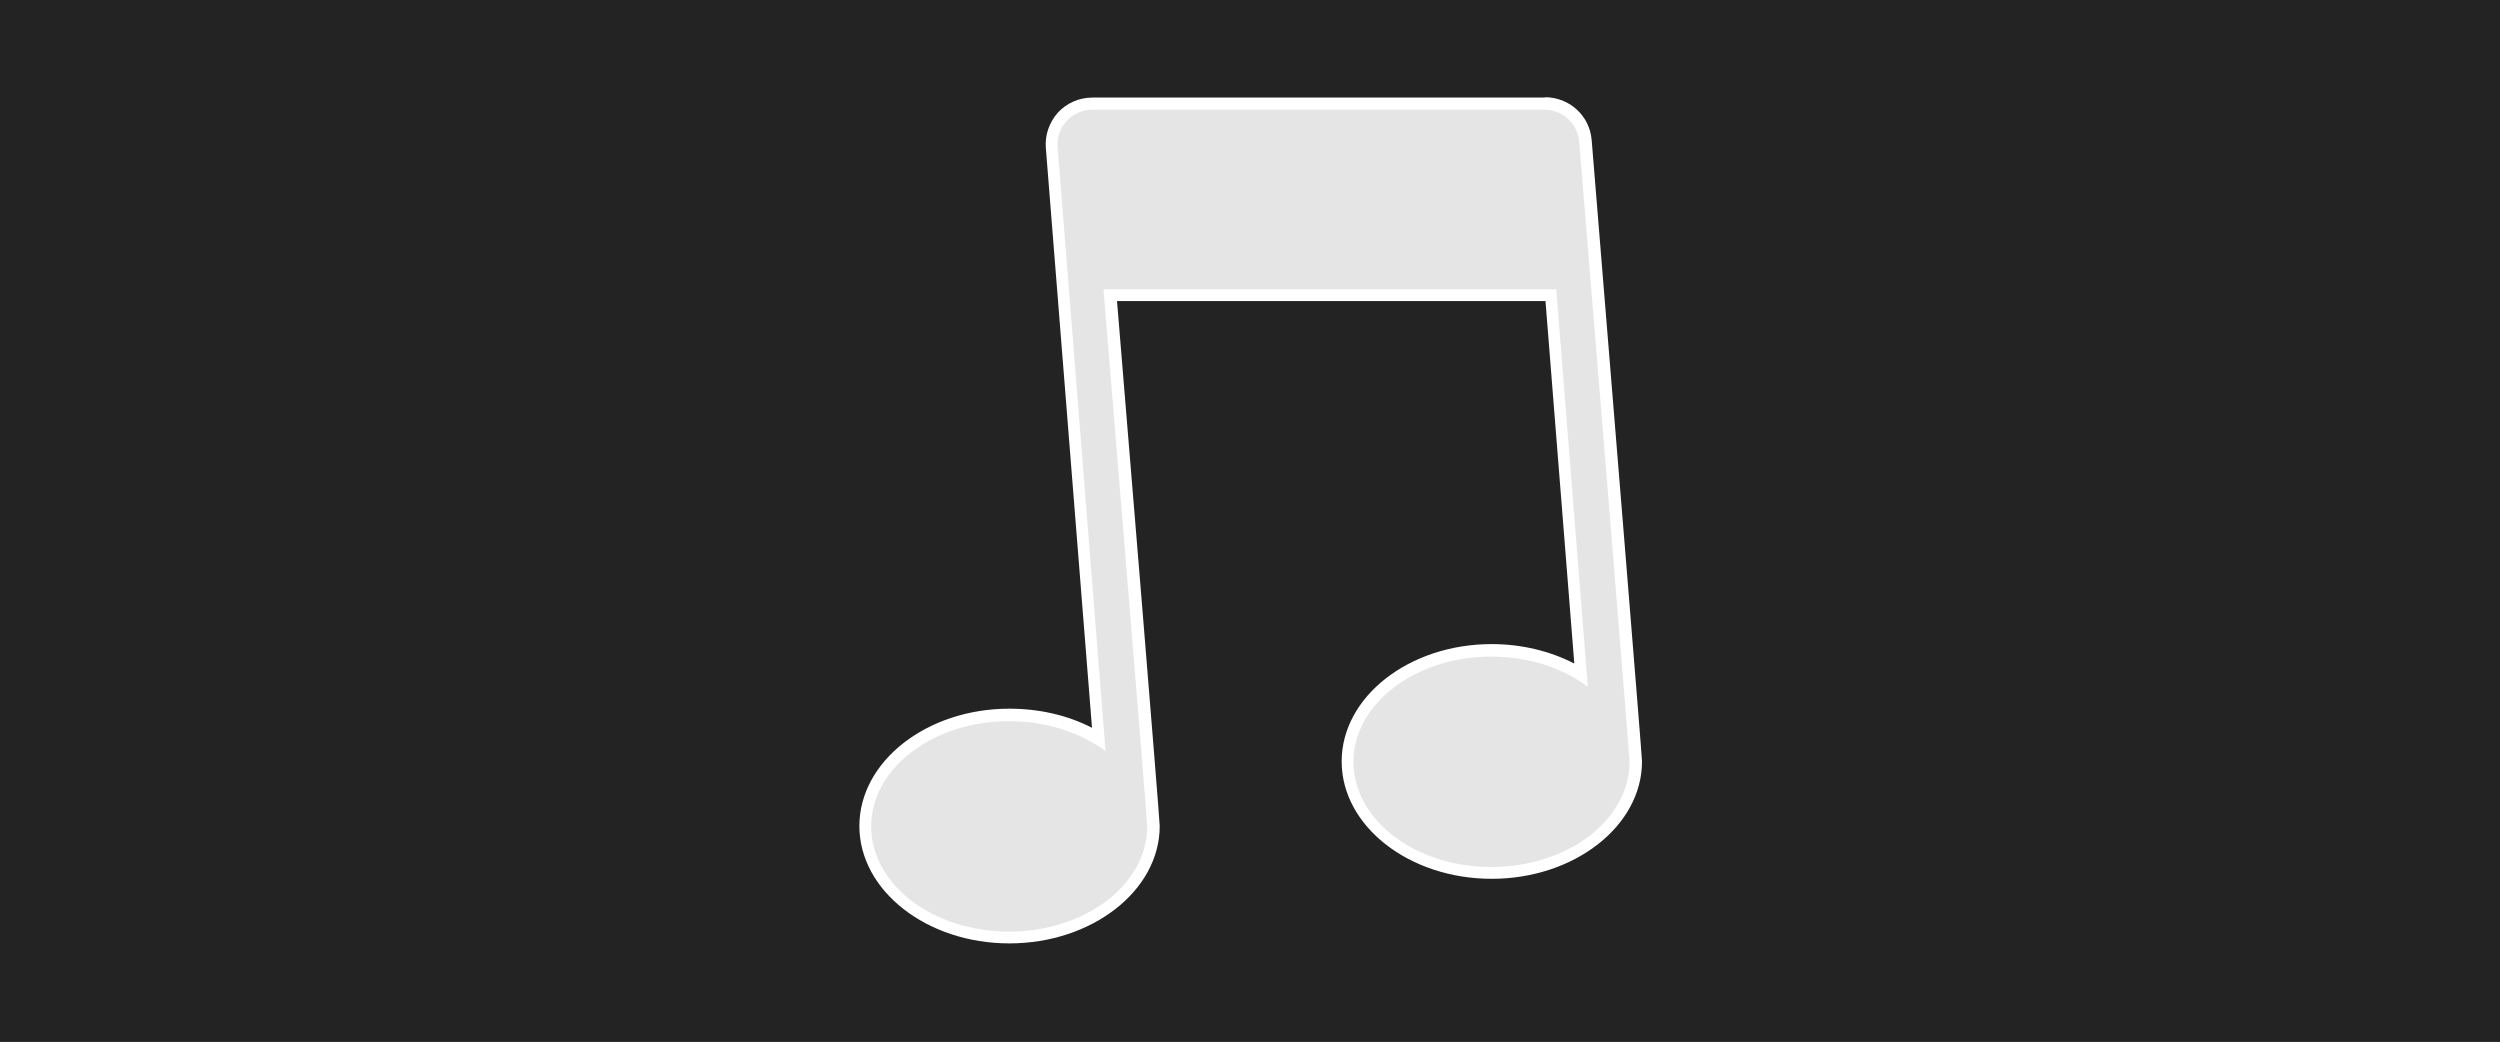 <?xml version="1.0" encoding="UTF-8"?><svg xmlns="http://www.w3.org/2000/svg" viewBox="0 0 72 30"><rect x="0" y="0" width="72" height="30" fill="#808080" stroke="none"/><defs><style>.cls-1{fill:#fff;}.cls-2{fill:#232323;stroke:#232323;stroke-miterlimit:10;stroke-width:2px;}.cls-3{fill:#e5e5e5;}</style></defs><g id="BG"><rect class="cls-2" width="72" height="30"/></g><g id="Layer_1"><g><path class="cls-3" d="m29.05,27.01c-2.29,0-4.15-1.44-4.15-3.21s1.86-3.2,4.15-3.2c.94,0,1.84.24,2.58.69l-1.35-17.03c-.03-.33.09-.65.31-.89.22-.24.54-.38.86-.38h13.04c.62,0,1.12.46,1.17,1.07.44,5.32,1.45,17.71,1.45,17.88,0,1.77-1.86,3.21-4.15,3.21s-4.15-1.44-4.15-3.21,1.86-3.21,4.15-3.21c.94,0,1.85.25,2.58.7l-.87-10.93h-12.69c.19,2.25,1.25,15.1,1.25,15.29,0,1.77-1.86,3.21-4.15,3.21Z"/><path class="cls-1" d="m44.48,3.16c.52,0,.95.39,1,.91.31,3.74,1.45,17.69,1.45,17.87,0,1.67-1.78,3.03-3.98,3.03s-3.97-1.36-3.97-3.03,1.78-3.03,3.97-3.03c1.09,0,2.06.33,2.78.87l-.91-11.45h-13.04s1.26,15.27,1.26,15.47c0,1.67-1.78,3.03-3.98,3.03s-3.97-1.36-3.97-3.03,1.78-3.03,3.97-3.03c1.08,0,2.06.33,2.78.86l-1.38-17.39c-.05-.58.41-1.08,1-1.08h13.04m0-.35h-13.04c-.38,0-.74.16-.99.43-.25.28-.38.65-.35,1.02l1.33,16.7c-.7-.36-1.52-.55-2.38-.55-2.38,0-4.32,1.52-4.32,3.38s1.94,3.38,4.32,3.38,4.33-1.52,4.33-3.38c0-.2-.96-11.89-1.23-15.12h12.34l.83,10.44c-.7-.36-1.52-.56-2.38-.56-2.38,0-4.32,1.52-4.32,3.38s1.94,3.38,4.32,3.38,4.33-1.52,4.33-3.38c0-.16-.79-9.82-1.45-17.9-.06-.7-.64-1.23-1.35-1.23h0Z"/></g></g></svg>